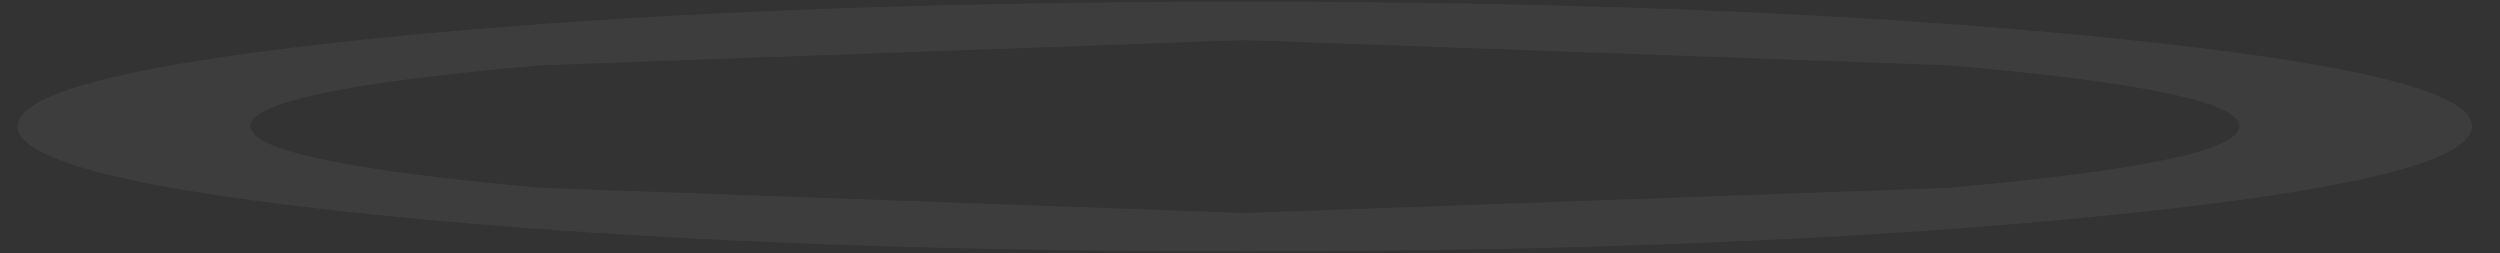 <?xml version="1.0" encoding="UTF-8" standalone="no"?>
<svg xmlns:xlink="http://www.w3.org/1999/xlink" height="19.85px" width="196.0px" xmlns="http://www.w3.org/2000/svg">
  <rect width="100%" height="100%" fill="#333333" stroke="none"/>
  <g transform="matrix(1.0, 0.0, 0.0, 1.0, 0.0, 0.0)">
    <use height="19.85" transform="matrix(0.986, 0.0, 0.0, 0.986, 1.387, 0.136)" width="195.15" xlink:href="#shape0"/>
  </g>
  <defs>
    <g id="shape0" transform="matrix(1.0, 0.0, 0.0, 1.0, 97.55, 9.9)">
      <path d="M0.0 6.9 L55.95 4.9 Q79.1 2.85 79.1 0.0 79.1 -2.85 55.95 -4.85 L0.0 -6.85 -55.9 -4.85 Q-79.05 -2.85 -79.05 0.0 -79.05 2.85 -55.9 4.9 L0.0 6.9 M69.0 -7.0 Q97.6 -4.1 97.6 0.0 97.6 4.15 69.0 7.05 40.45 9.95 0.0 9.95 -40.4 9.95 -68.95 7.05 -97.55 4.15 -97.55 0.0 -97.55 -4.1 -68.95 -7.0 -40.35 -9.9 0.0 -9.9 40.4 -9.9 69.0 -7.0" fill="#ffffff" fill-opacity="0.051" fill-rule="evenodd" stroke="none"/>
    </g>
  </defs>
</svg>
